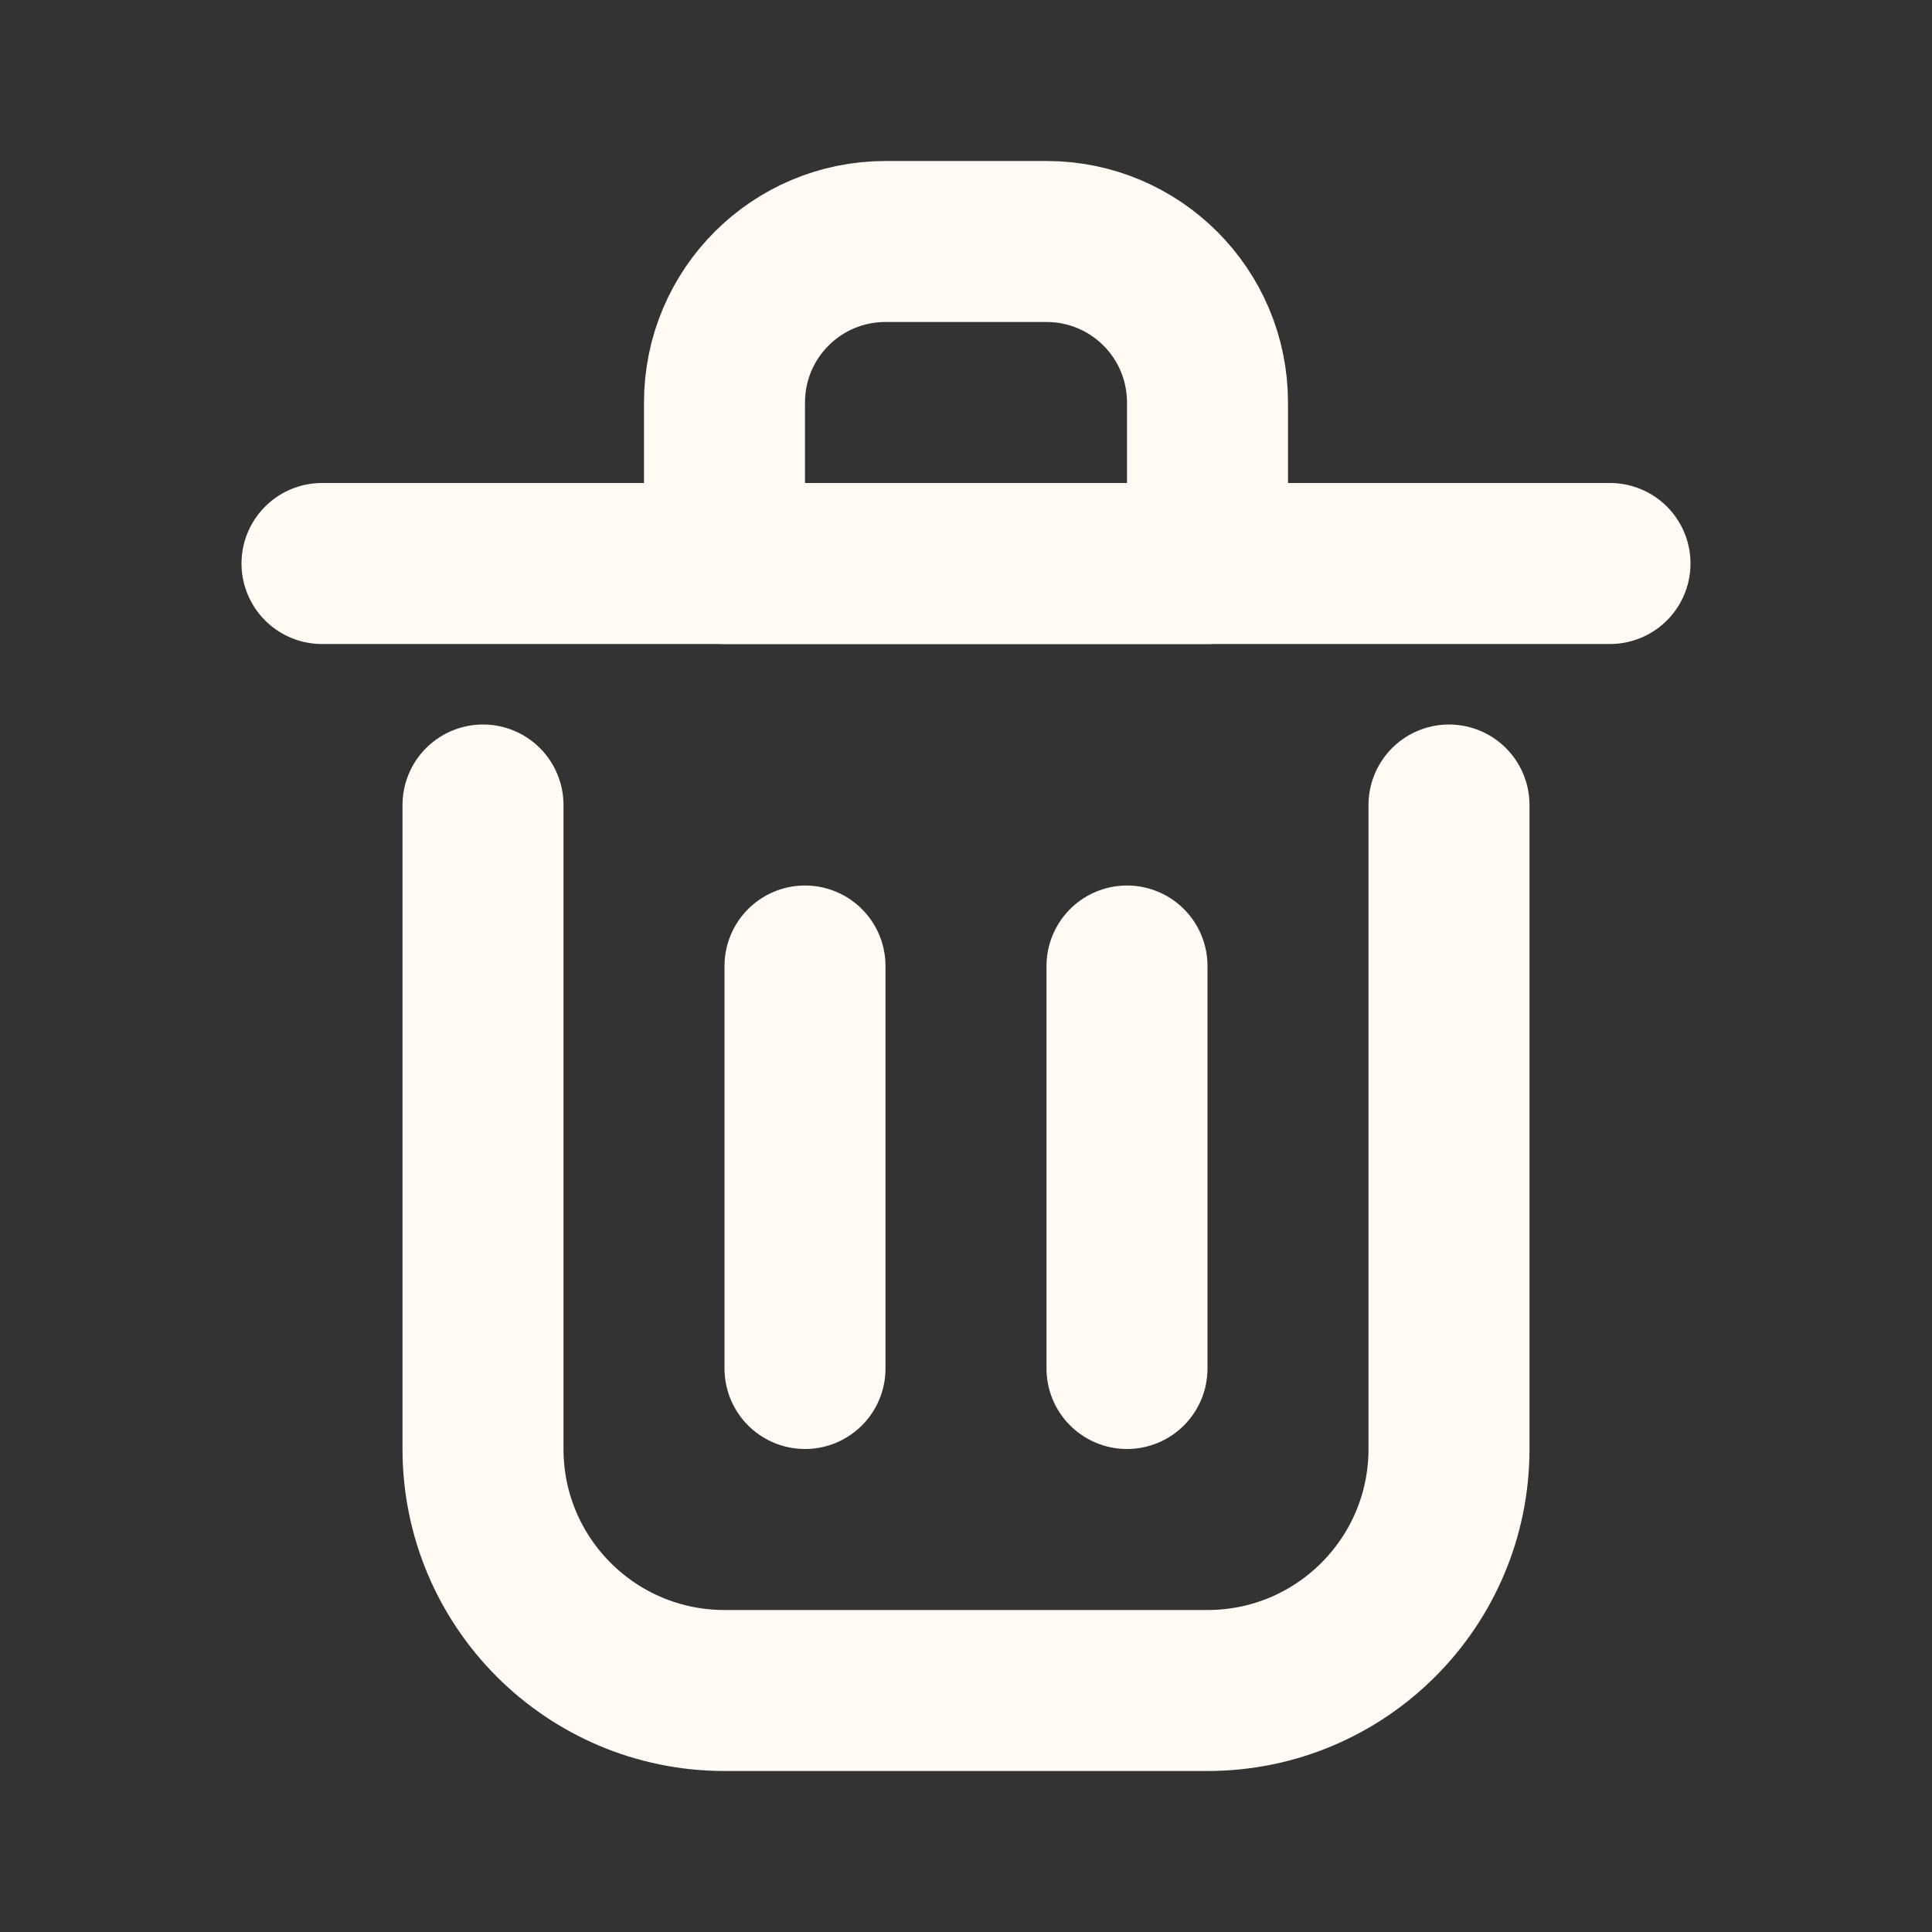 <?xml version="1.0" encoding="utf-8"?><!-- Uploaded to: SVG Repo, www.svgrepo.com, Generator: SVG Repo Mixer Tools -->
<svg width="800px" height="800px" viewBox="0 0 24 24" fill="none" xmlns="http://www.w3.org/2000/svg">
<rect x="0" y="0" width="24" height="24" fill="#333333" stroke="none"/>
<path d="M10 12V17" stroke="#fffaf4" stroke-width="2" stroke-linecap="round" stroke-linejoin="round"/>
<path d="M14 12V17" stroke="#fffaf4" stroke-width="2" stroke-linecap="round" stroke-linejoin="round"/>
<path d="M4 7H20" stroke="#fffaf4" stroke-width="2" stroke-linecap="round" stroke-linejoin="round"/>
<path d="M6 10V18C6 19.657 7.343 21 9 21H15C16.657 21 18 19.657 18 18V10" stroke="#fffaf4" stroke-width="2" stroke-linecap="round" stroke-linejoin="round"/>
<path d="M9 5C9 3.895 9.895 3 11 3H13C14.105 3 15 3.895 15 5V7H9V5Z" stroke="#fffaf4" stroke-width="2" stroke-linecap="round" stroke-linejoin="round"/>
</svg>